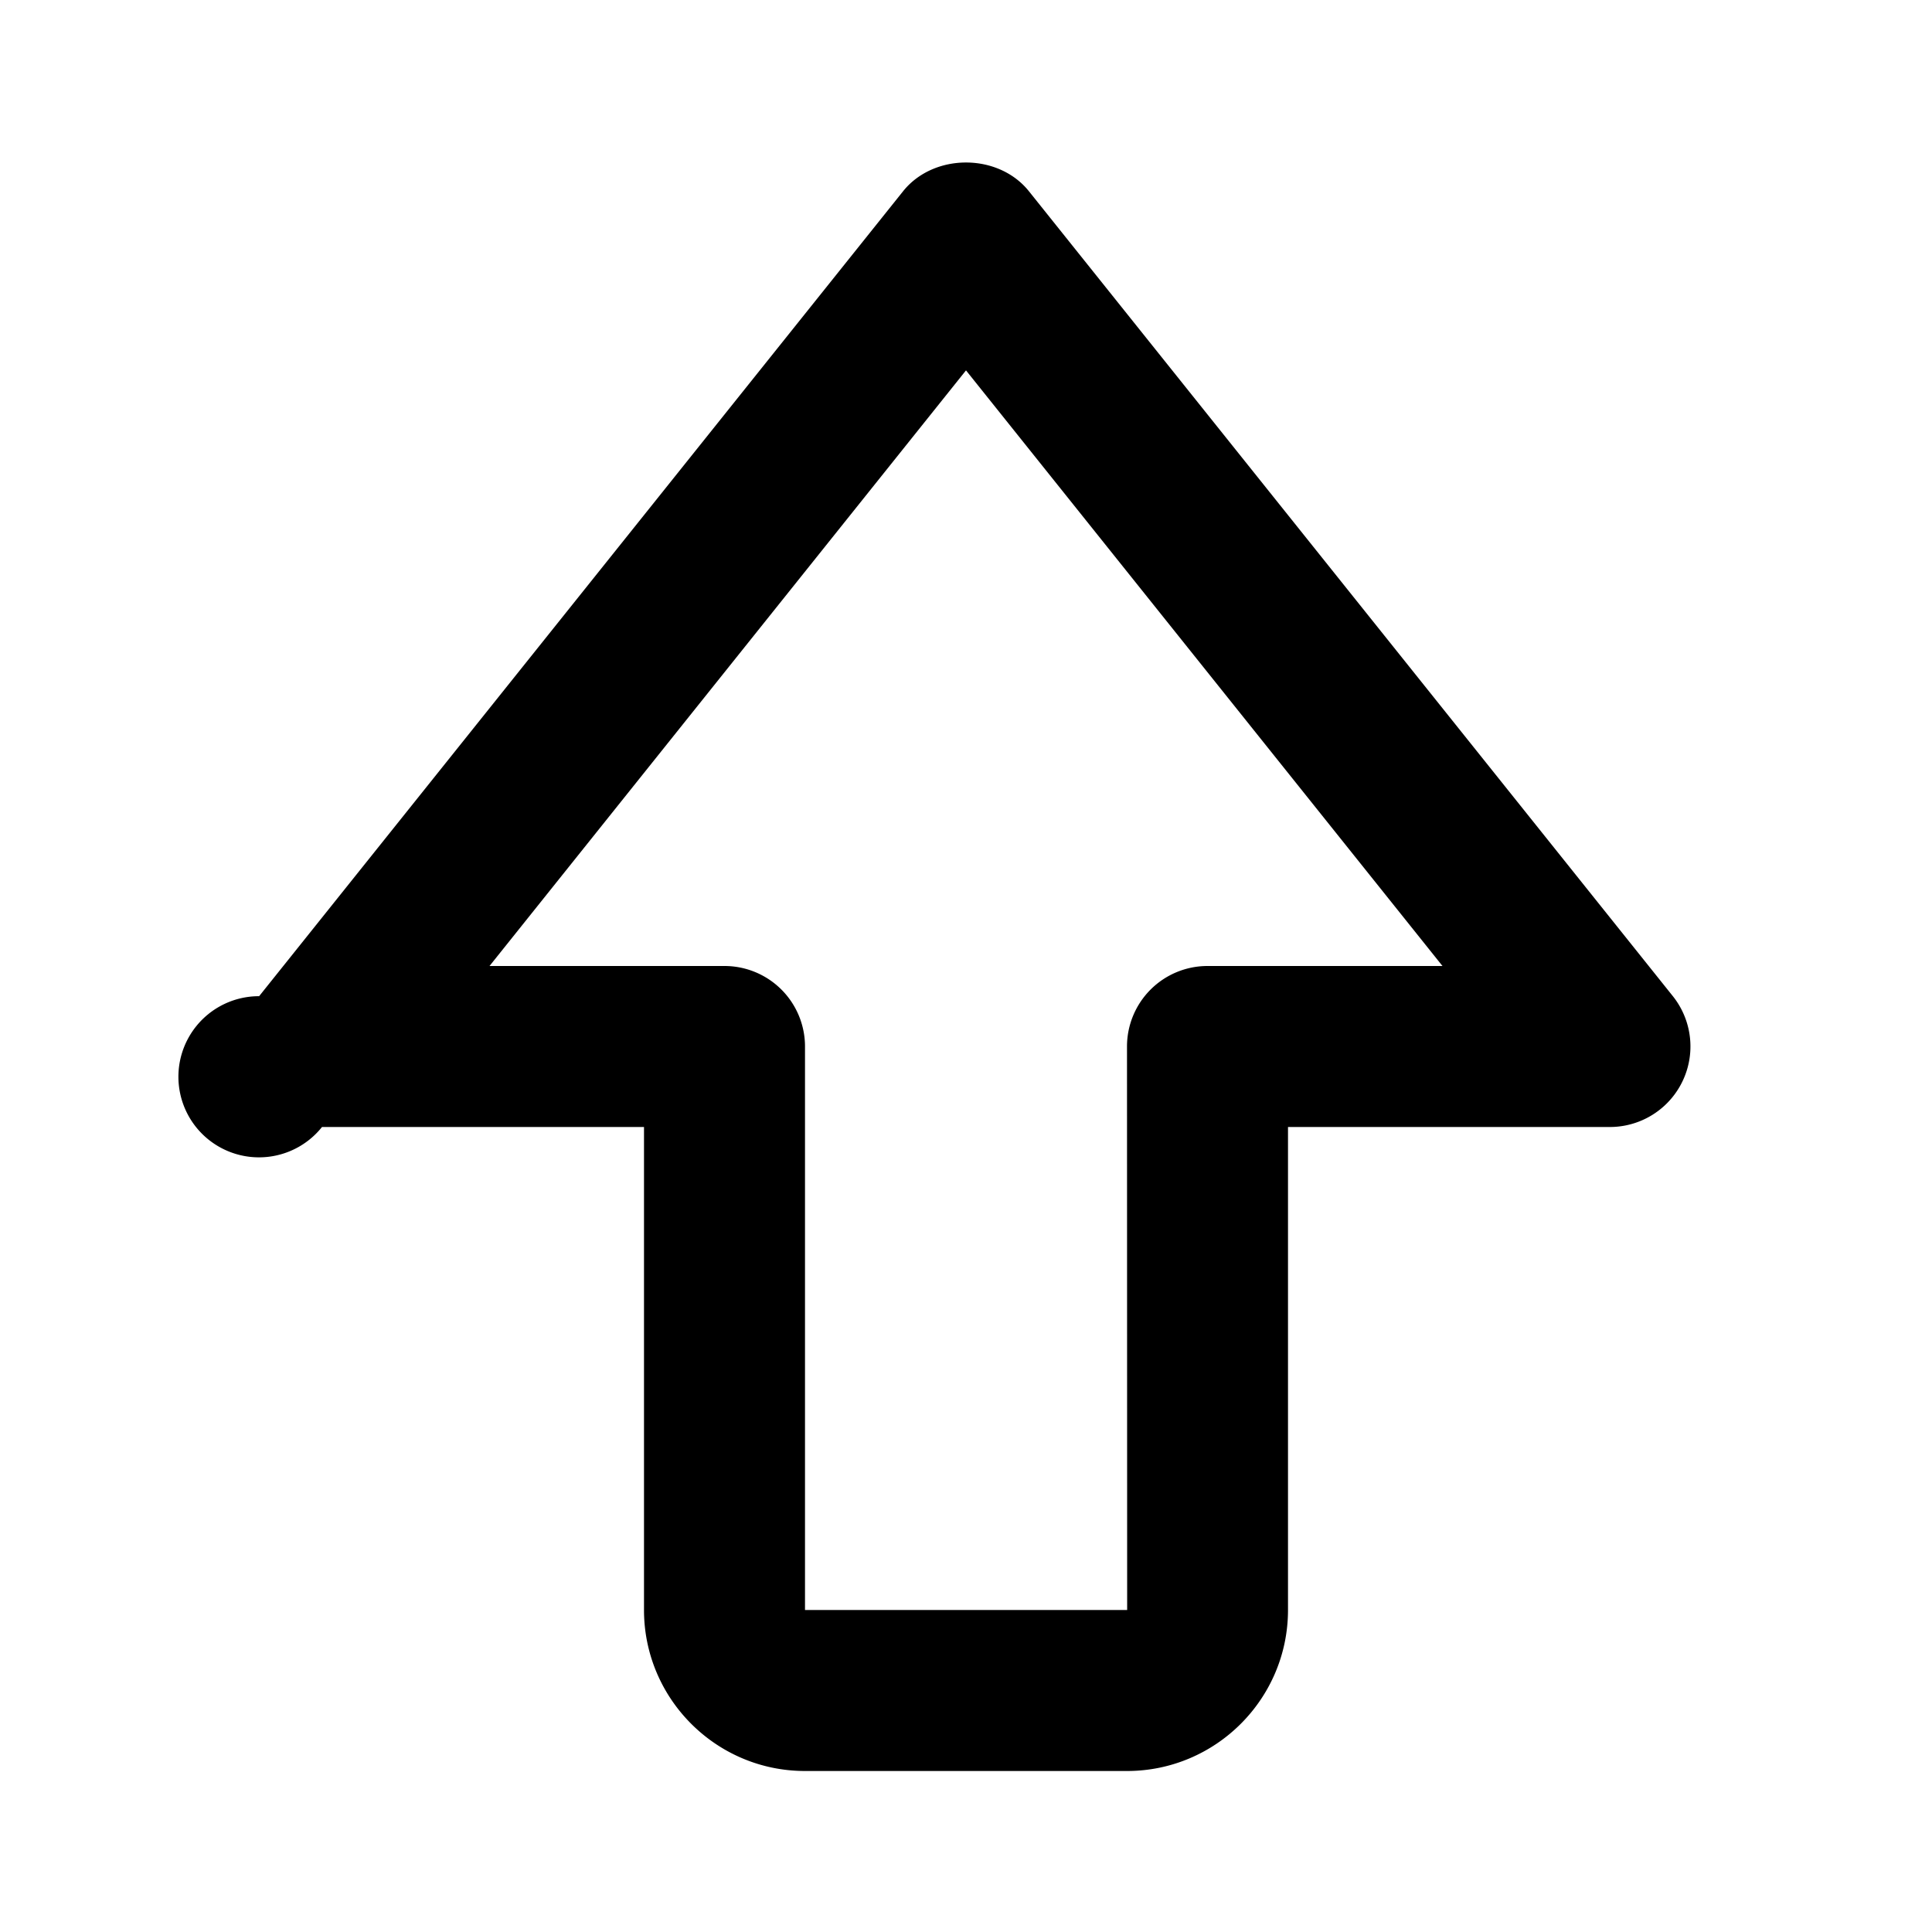 <svg xmlns="http://www.w3.org/2000/svg" width="24" height="24" viewBox="0 0 24 24"><path d="M10 22h4c1.103 0 2-.897 2-2v-6h4a1.001 1.001 0 0 0 .781-1.625l-8-10c-.381-.475-1.181-.475-1.562 0l-8 10A1.001 1.001 0 1 0 4 14h4v6c0 1.103.897 2 2 2zM6.081 12L12 4.601 17.919 12H15a1 1 0 0 0-1 1l.002 7H10v-7a1 1 0 0 0-1-1H6.081z"/></svg>